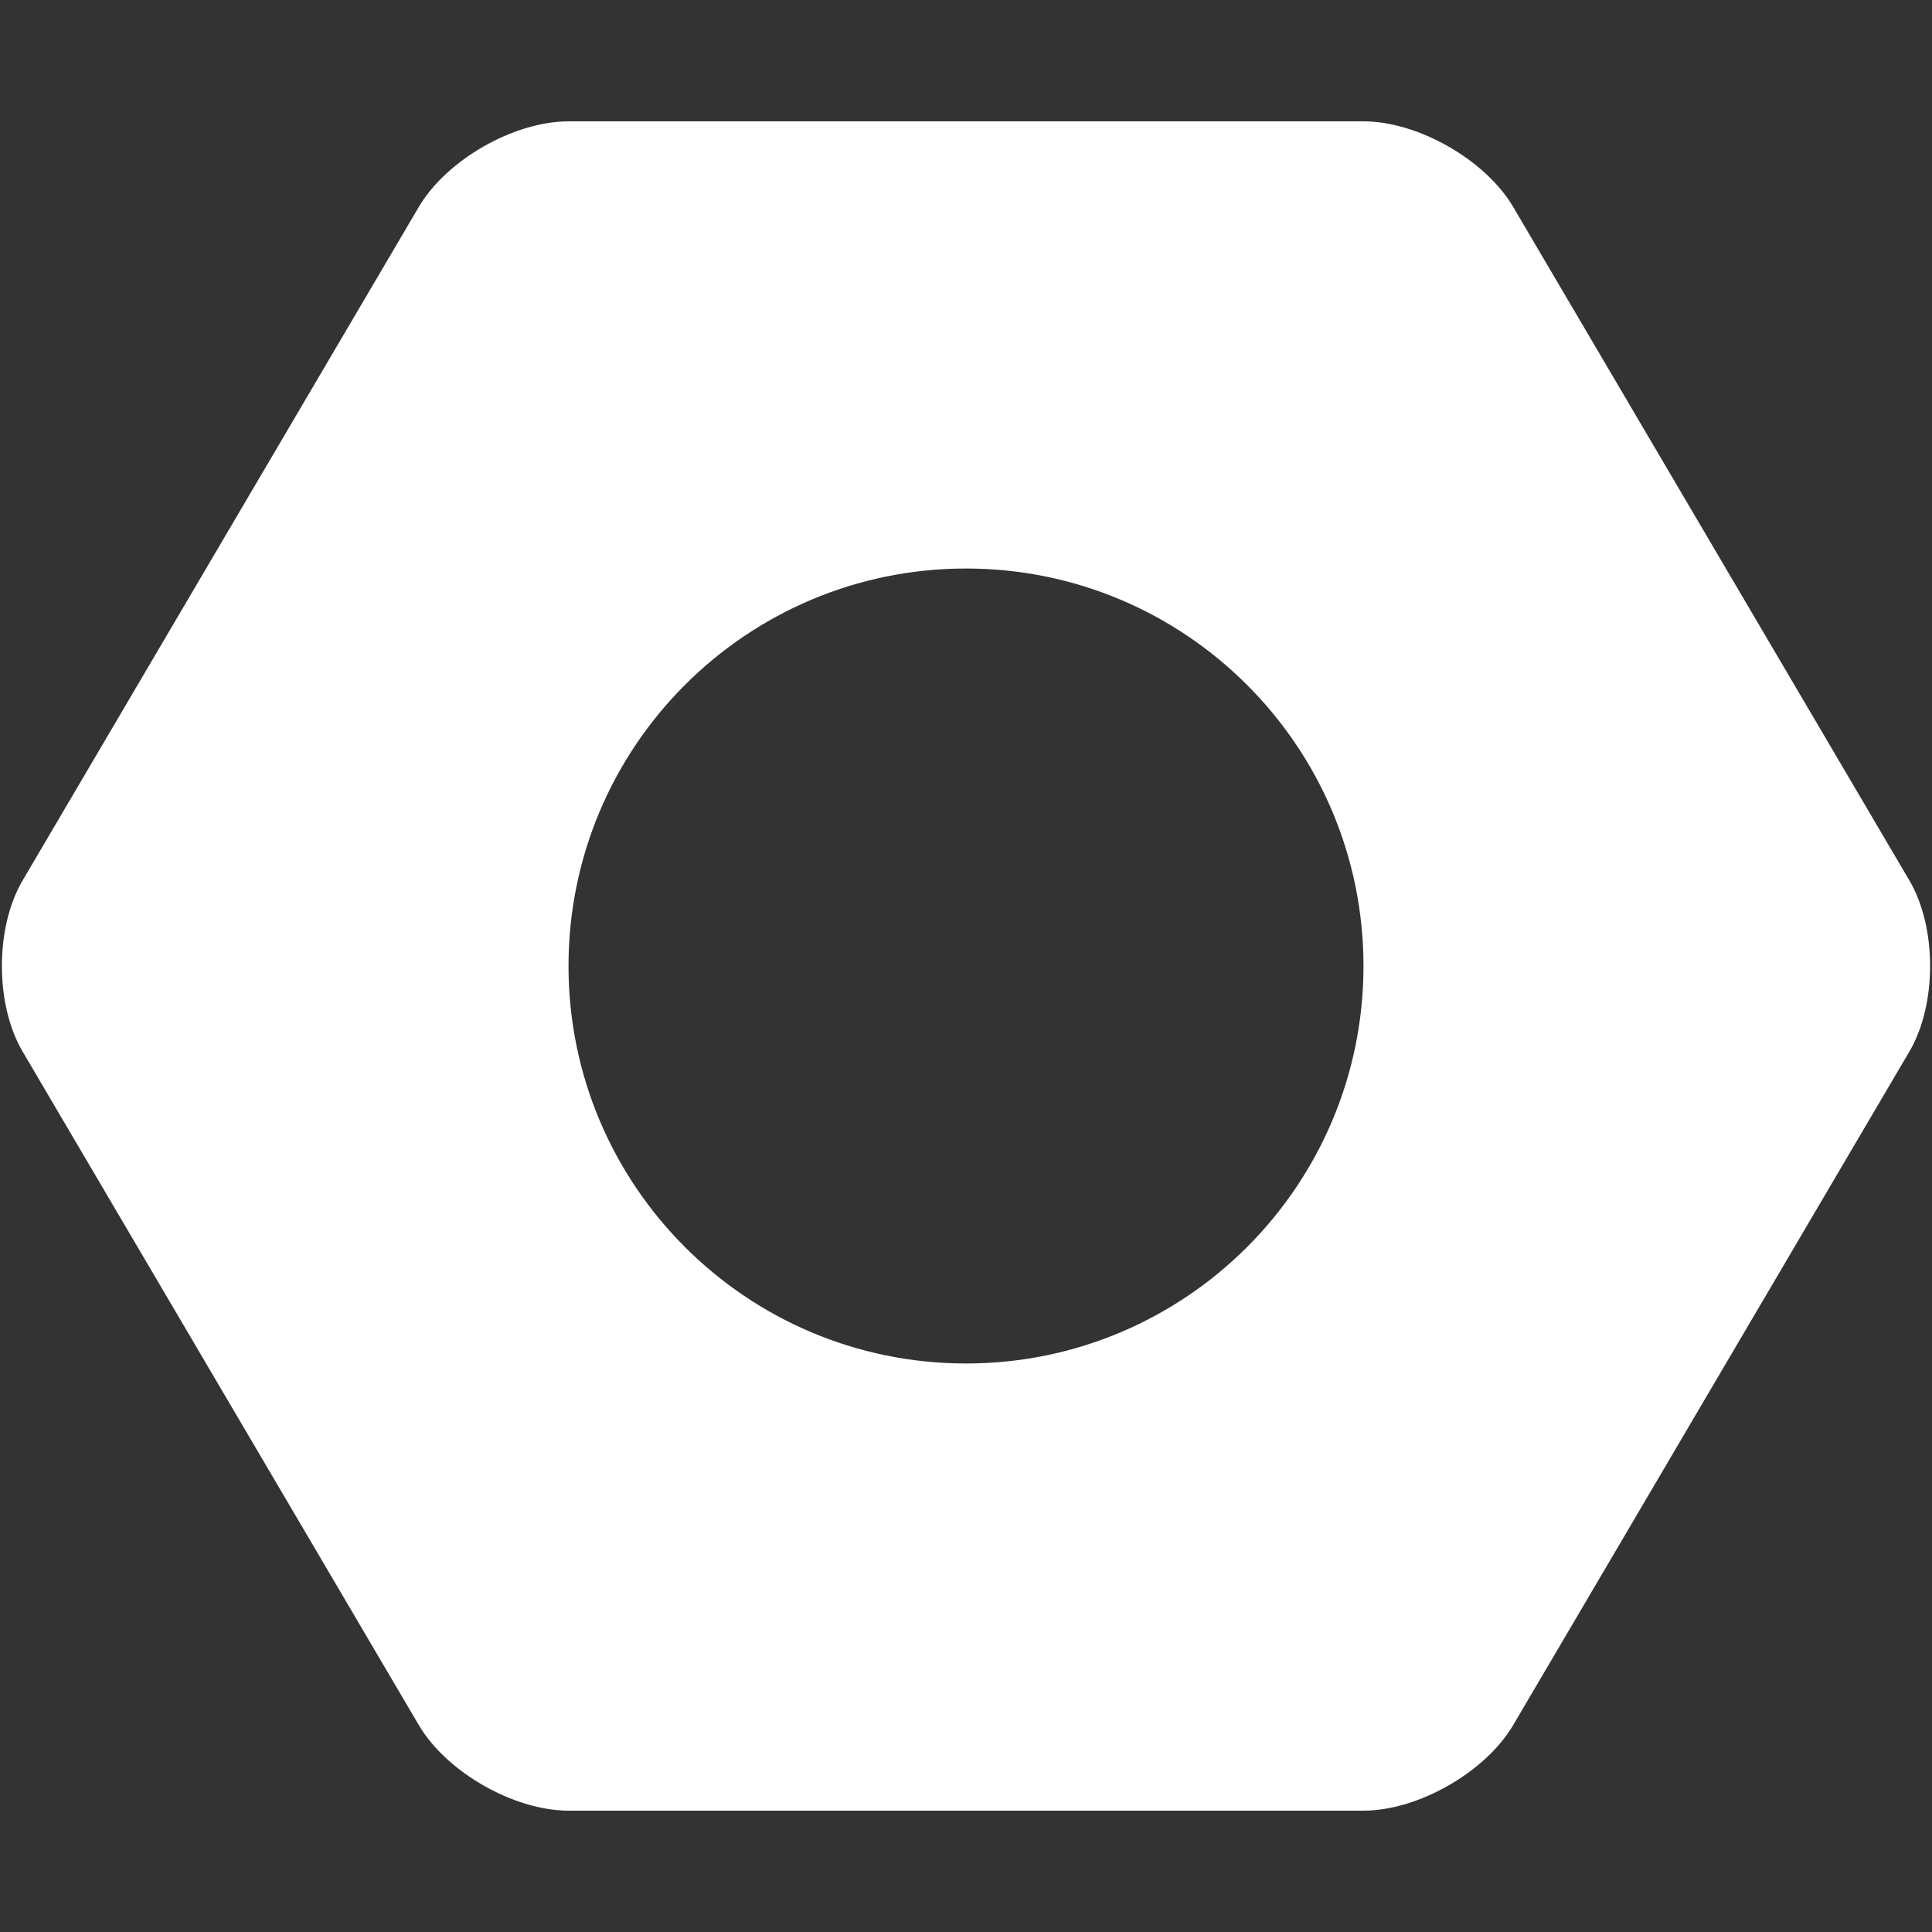 <?xml version="1.0" encoding="iso-8859-1"?>
<!DOCTYPE svg PUBLIC "-//W3C//DTD SVG 1.1//EN" "http://www.w3.org/Graphics/SVG/1.1/DTD/svg11.dtd">
<svg 
 version="1.1" xmlns="http://www.w3.org/2000/svg" xmlns:xlink="http://www.w3.org/1999/xlink" x="0px" y="0px" width="512px"
	 height="512px" viewBox="0 0 512 512" enable-background="new 0 0 512 512" xml:space="preserve"
><rect x="0" y="0" width="512" height="512" fill="#333333" stroke="none"/><g id="3e91140ac1bfb9903b91c1b0ca0258da"><g></g><g fill="#ffffff"><path display="inline" d="M505.991,233.303L401.024,54.856c-7.345-12.483-25.203-22.698-39.687-22.698H150.663
		c-14.484,0-32.342,10.215-39.687,22.698L6.009,233.303c-7.345,12.482-7.345,32.912,0,45.396l104.967,178.446
		c7.345,12.482,25.203,22.697,39.687,22.697h210.675c14.483,0,32.342-10.215,39.687-22.697l104.967-178.446
		C513.336,266.215,513.336,245.785,505.991,233.303z M256,361.338c-58.175,0-105.337-47.166-105.337-105.338
		c0-58.175,47.163-105.337,105.337-105.337c58.178,0,105.338,47.162,105.338,105.337C361.338,314.172,314.178,361.338,256,361.338z"></path></g></g></svg>